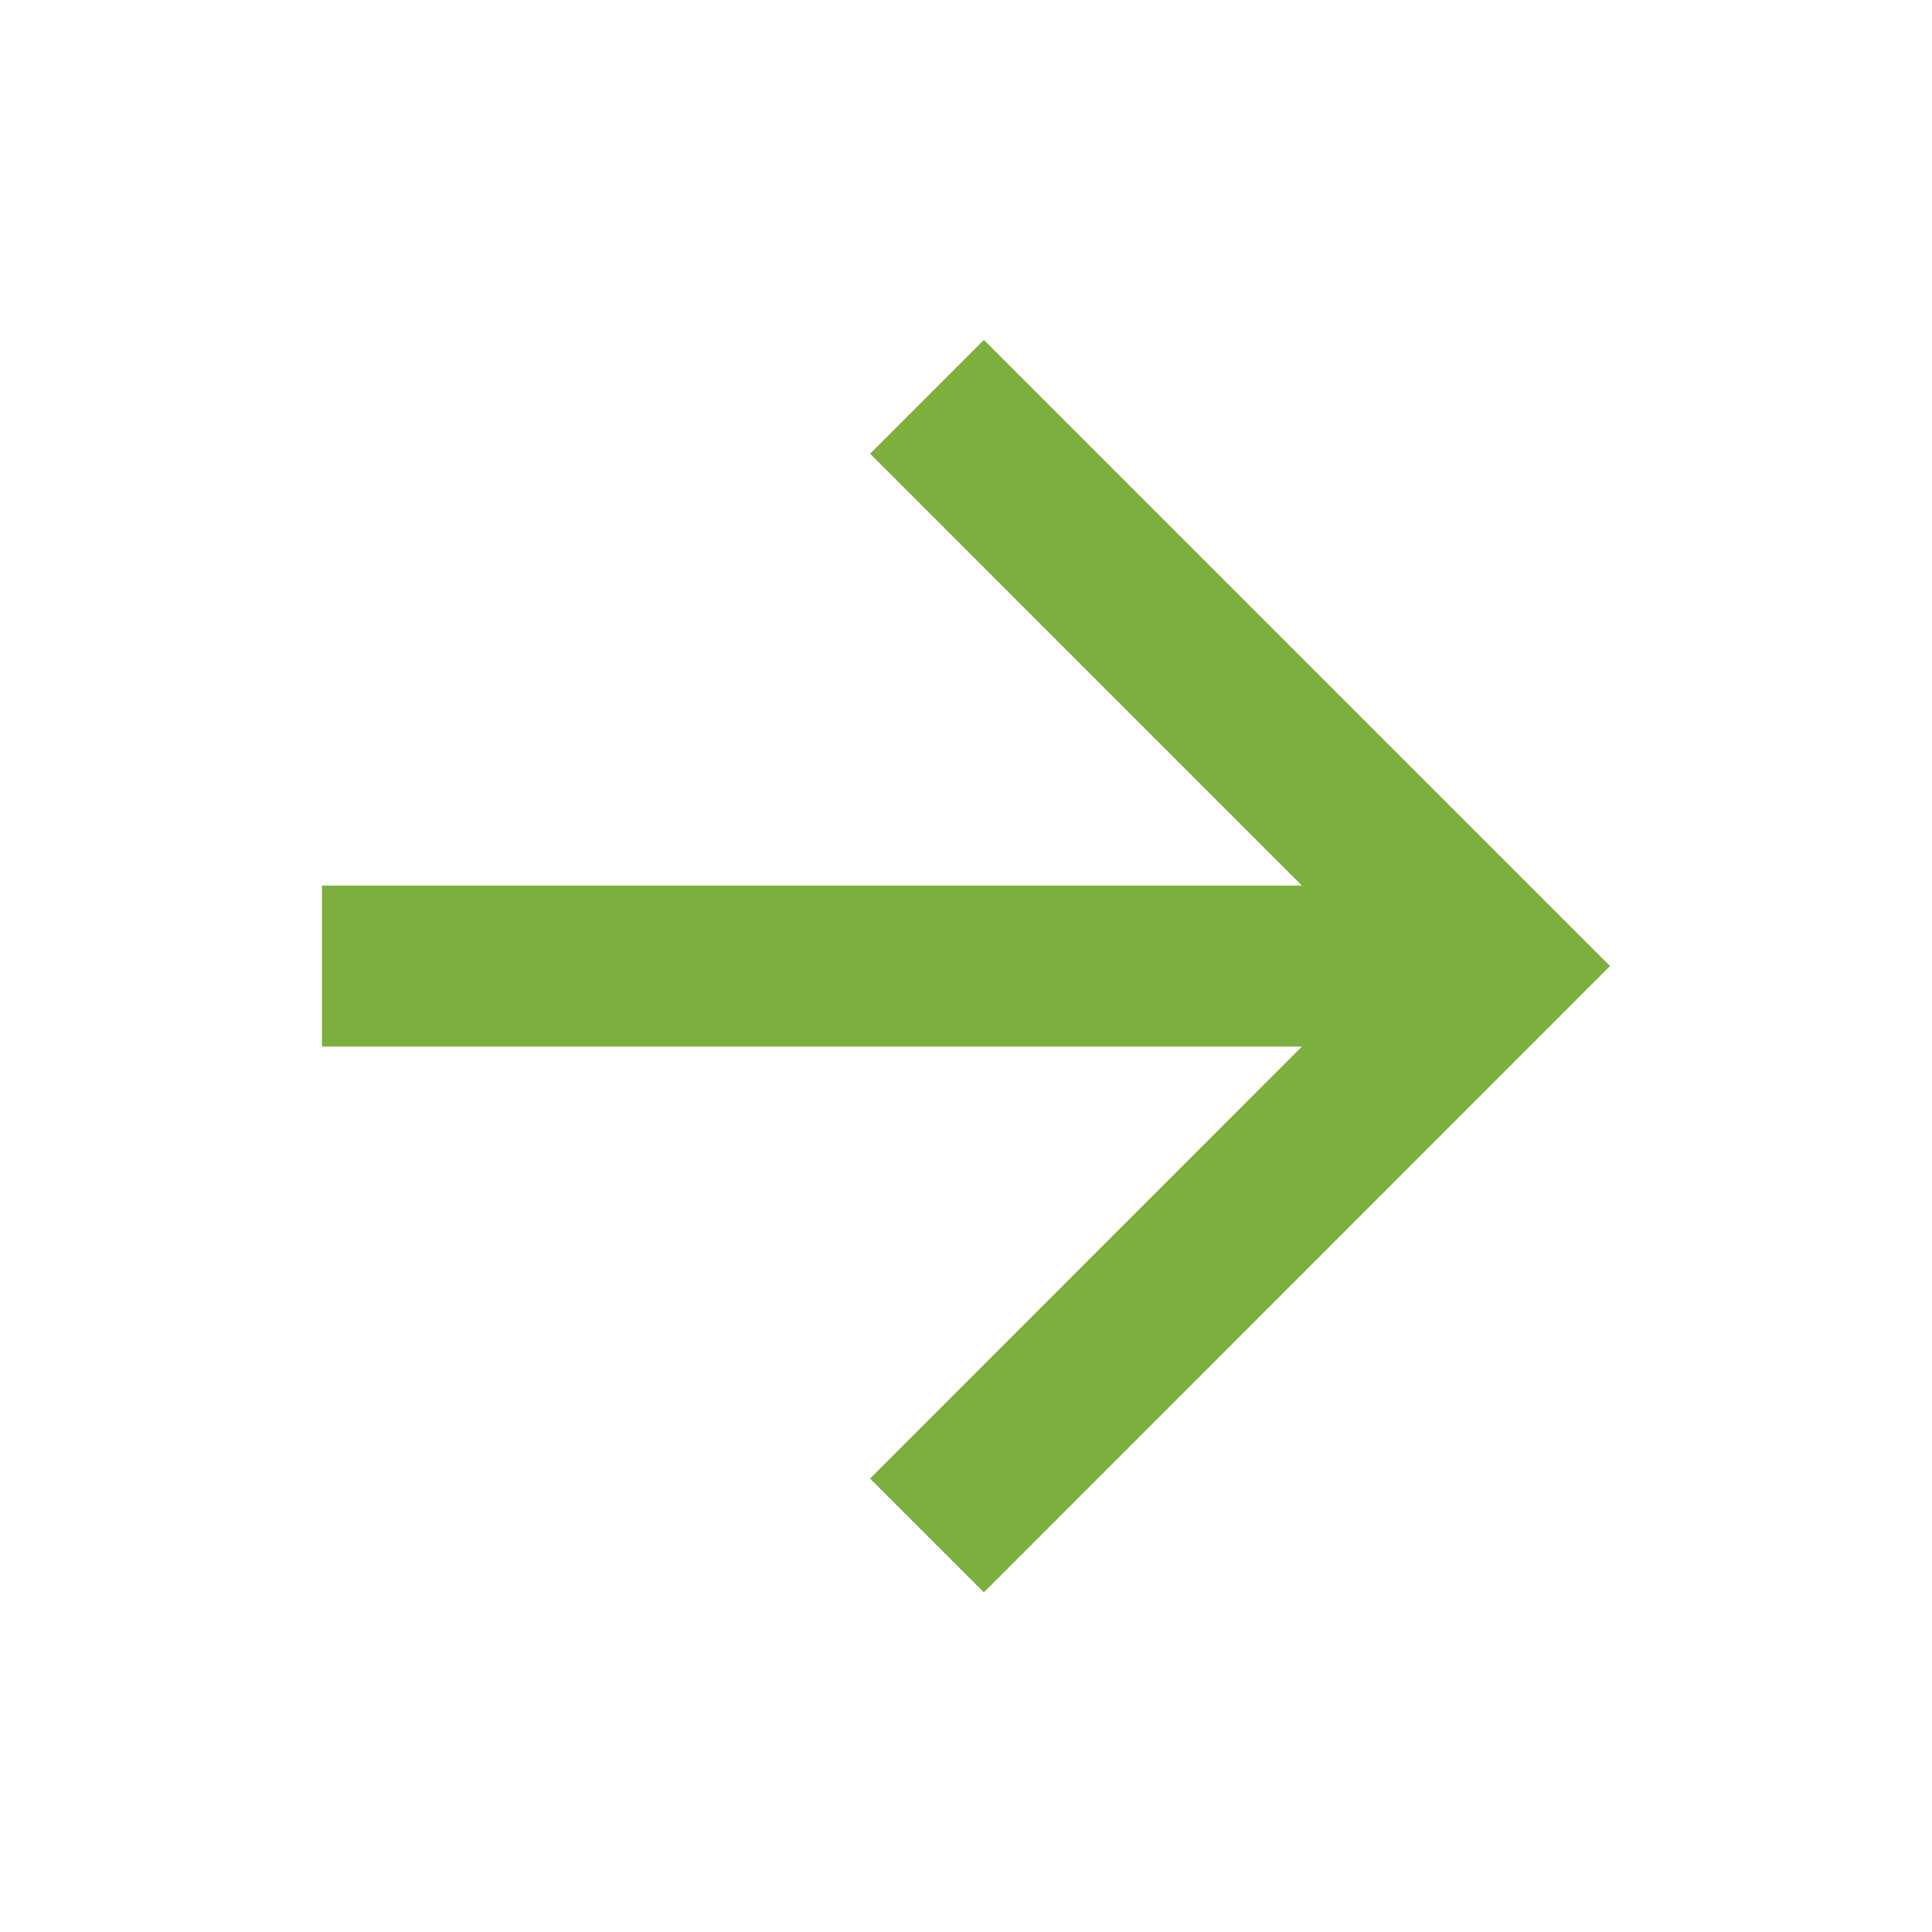<svg id="arrow-right-line" xmlns="http://www.w3.org/2000/svg" width="31.183" height="31.183" viewBox="0 0 31.183 31.183">
  <path id="Path_19" data-name="Path 19" d="M31.183,0H0V31.183H31.183Z" fill="none"/>
  <path id="Path_20" data-name="Path 20" d="M19.815,13.029H4v2.6H19.815L12.846,22.6l1.837,1.837L24.789,14.328,14.683,4.222,12.846,6.059Z" transform="translate(1.197 1.264)" fill="#7DAF3F"/>
</svg>
